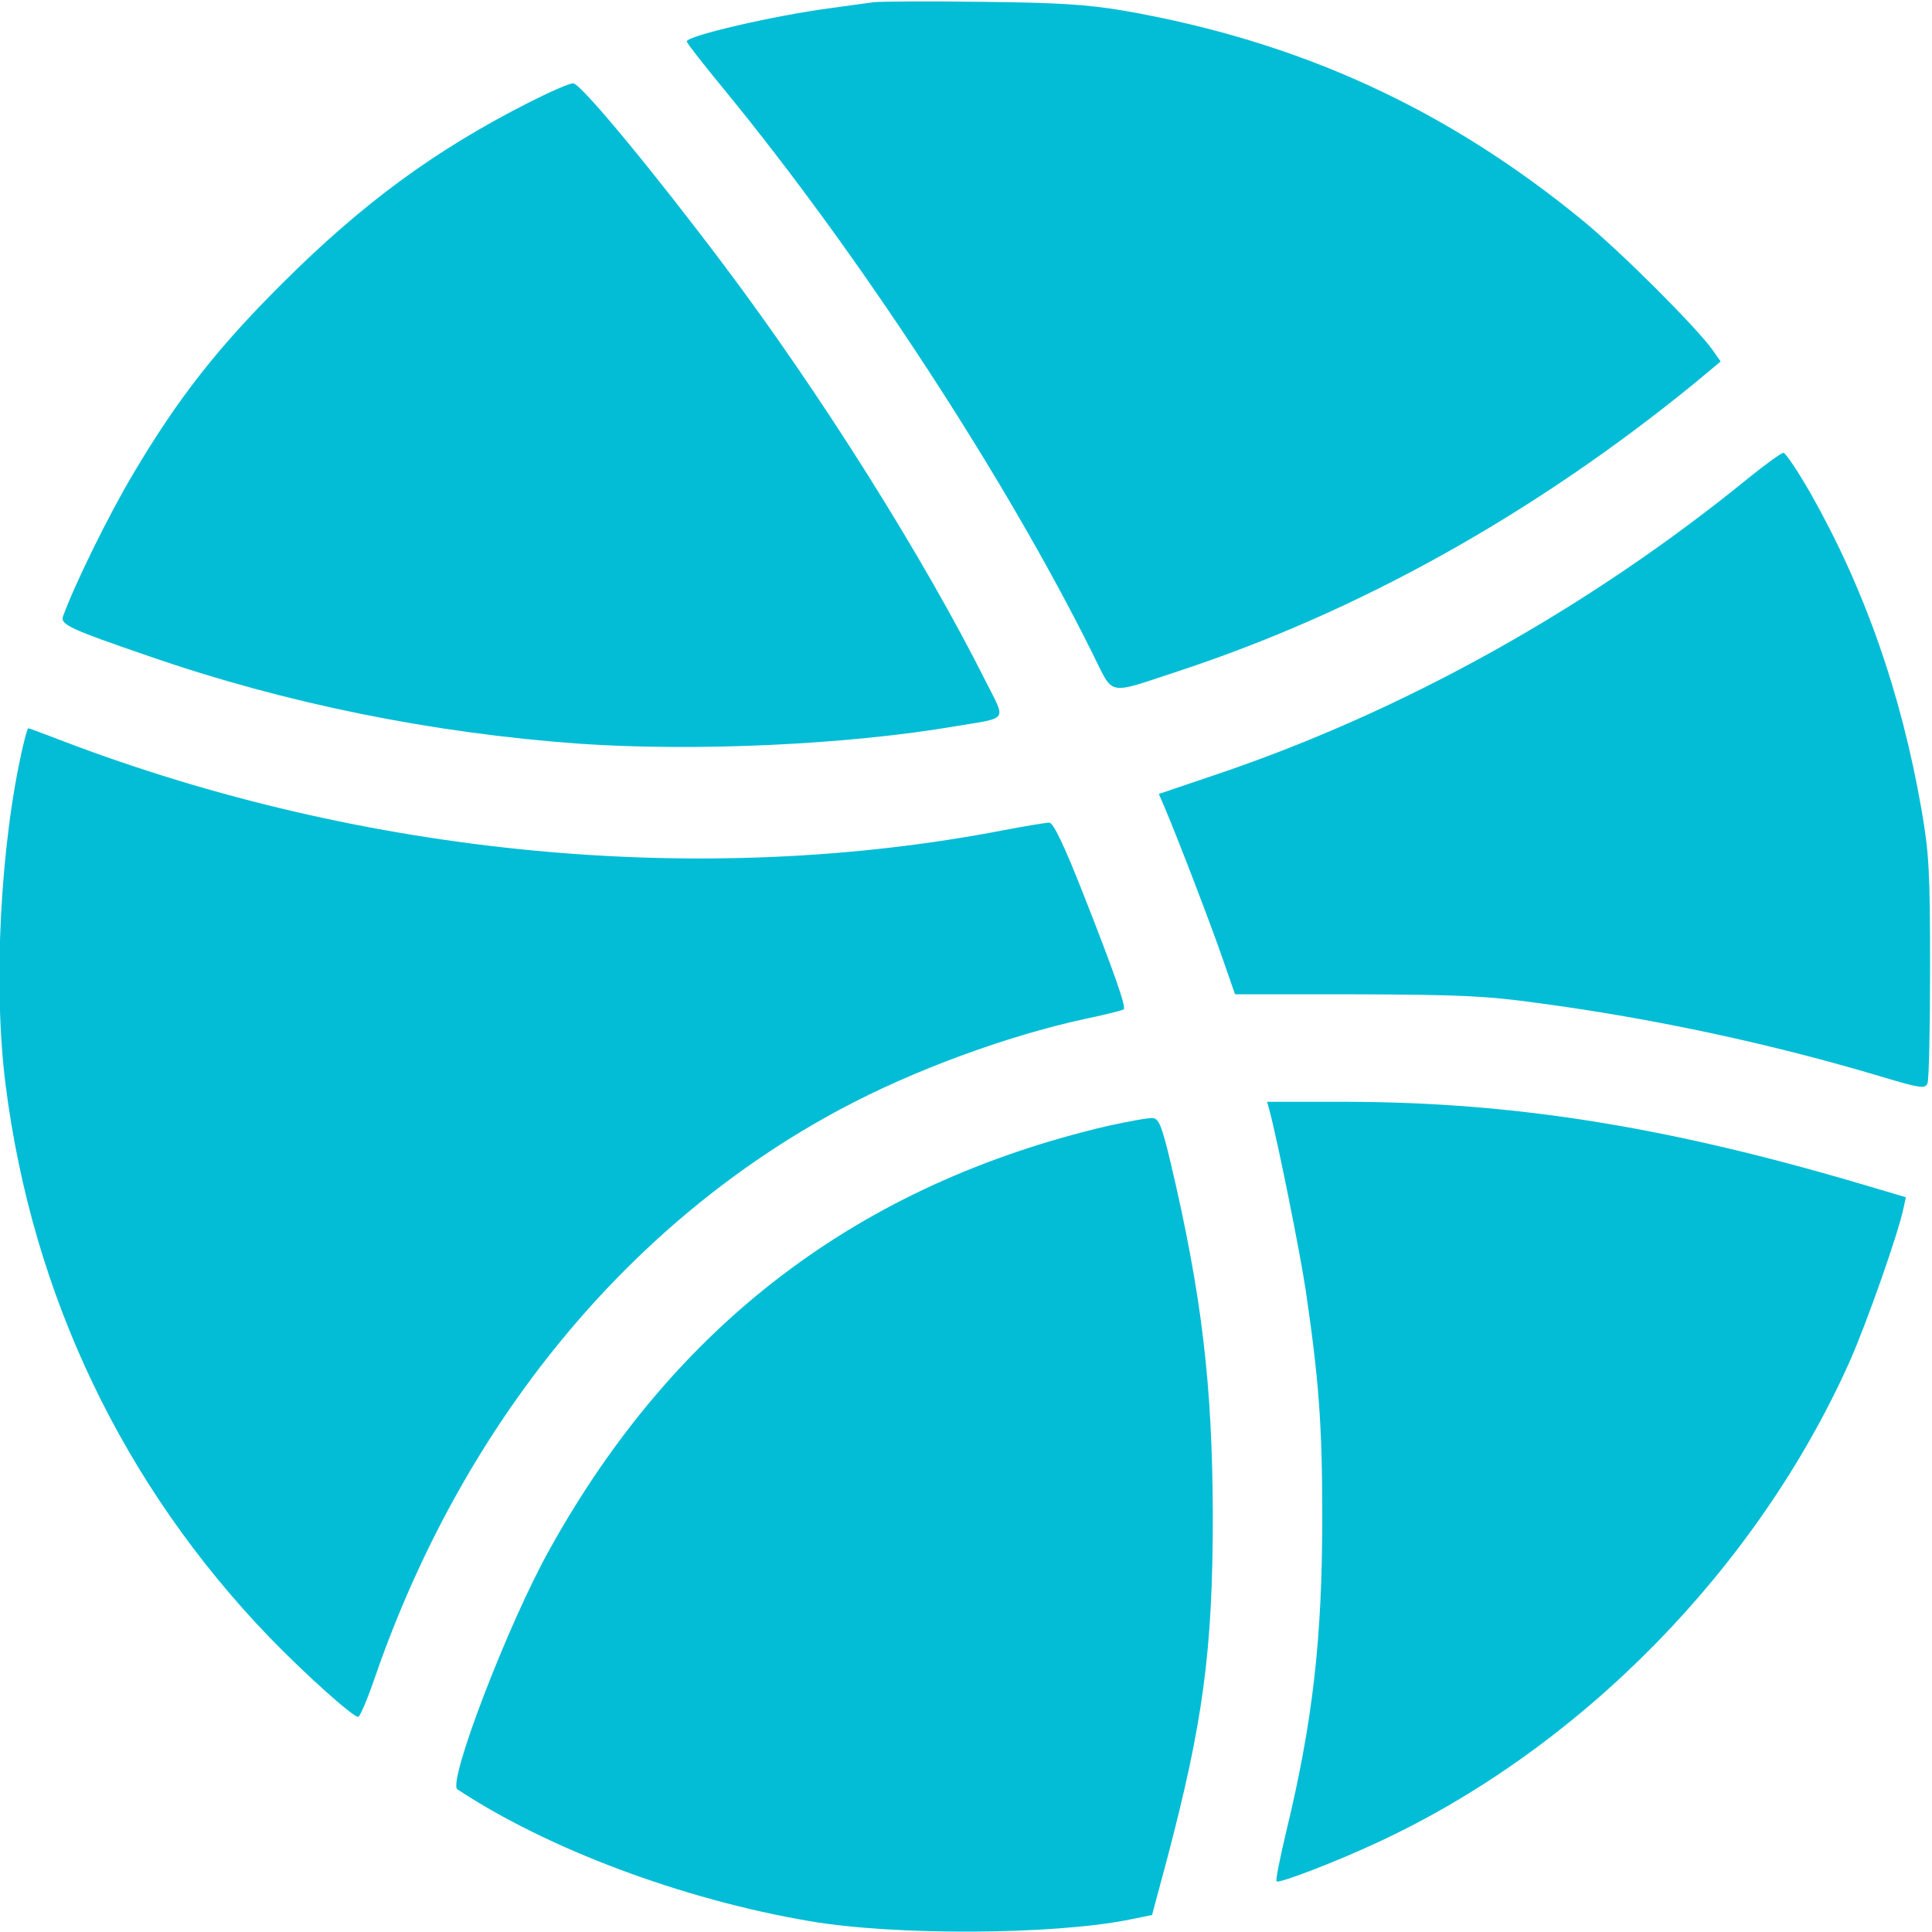 <svg width="20" height="20" viewBox="0 0 20 20" fill="none" xmlns="http://www.w3.org/2000/svg">
<g clip-path="url(#clip0_717_549)">
<path d="M9.043 0.023C8.98 0.031 8.785 0.058 8.613 0.082C8.016 0.16 7.109 0.371 7.109 0.429C7.109 0.445 7.289 0.675 7.508 0.941C8.898 2.636 10.41 4.949 11.312 6.769C11.535 7.214 11.445 7.195 12.207 6.945C14.066 6.332 15.875 5.324 17.531 3.976L17.812 3.742L17.727 3.621C17.559 3.386 16.777 2.605 16.387 2.285C14.969 1.121 13.445 0.425 11.625 0.109C11.246 0.046 10.953 0.027 10.156 0.019C9.609 0.011 9.109 0.015 9.043 0.023Z" fill="#02BDD5"/>
<path d="M5.465 1.066C4.496 1.559 3.754 2.105 2.926 2.93C2.254 3.598 1.844 4.121 1.383 4.898C1.137 5.309 0.778 6.035 0.653 6.379C0.621 6.465 0.723 6.512 1.543 6.793C2.949 7.281 4.477 7.59 6 7.699C7.192 7.781 8.77 7.711 9.903 7.516C10.445 7.426 10.414 7.469 10.207 7.059C9.567 5.781 8.5 4.082 7.492 2.742C6.766 1.777 6.012 0.863 5.934 0.863C5.899 0.859 5.688 0.953 5.465 1.066Z" fill="#02BDD5"/>
<path d="M18.105 4.945C16.441 6.301 14.512 7.375 12.551 8.031L11.996 8.219L12.055 8.355C12.199 8.695 12.539 9.582 12.656 9.922L12.785 10.293H14.039C15.098 10.297 15.391 10.309 15.918 10.383C17.117 10.543 18.34 10.805 19.484 11.148C19.879 11.266 19.93 11.273 19.953 11.215C19.969 11.18 19.98 10.641 19.98 10.02C19.98 9.019 19.969 8.828 19.891 8.379C19.68 7.172 19.305 6.101 18.742 5.105C18.609 4.875 18.484 4.687 18.461 4.687C18.438 4.691 18.277 4.805 18.105 4.945Z" fill="#02BDD5"/>
<path d="M0.238 7.723C0.004 8.73 -0.074 10.207 0.059 11.238C0.336 13.414 1.277 15.379 2.789 16.949C3.164 17.336 3.652 17.773 3.707 17.773C3.727 17.773 3.805 17.586 3.883 17.359C4.789 14.742 6.5 12.656 8.711 11.477C9.449 11.082 10.422 10.723 11.235 10.547C11.445 10.504 11.625 10.457 11.633 10.449C11.66 10.426 11.531 10.059 11.219 9.266C11.012 8.738 10.902 8.516 10.863 8.516C10.828 8.516 10.617 8.551 10.391 8.594C7.277 9.195 3.777 8.863 0.652 7.672C0.461 7.598 0.301 7.539 0.293 7.539C0.285 7.539 0.262 7.621 0.238 7.723Z" fill="#02BDD5"/>
<path d="M13.141 11.492C13.223 11.797 13.453 12.937 13.516 13.351C13.652 14.277 13.688 14.746 13.688 15.703C13.688 16.965 13.59 17.82 13.316 18.957C13.25 19.234 13.203 19.465 13.215 19.476C13.238 19.5 13.824 19.277 14.266 19.07C16.363 18.097 18.188 16.238 19.148 14.094C19.324 13.695 19.648 12.777 19.703 12.515L19.73 12.394L19.23 12.246C17.238 11.66 15.664 11.41 13.949 11.406H13.117L13.141 11.492Z" fill="#02BDD5"/>
<path d="M11.465 11.656C8.899 12.258 6.988 13.703 5.692 16.035C5.266 16.793 4.629 18.453 4.735 18.523C5.668 19.14 7.067 19.664 8.379 19.887C9.258 20.039 10.906 20.031 11.695 19.871L11.926 19.824L12.078 19.258C12.453 17.836 12.555 17.094 12.555 15.683C12.551 14.336 12.441 13.402 12.117 12.031C12.027 11.652 11.996 11.582 11.934 11.574C11.891 11.57 11.68 11.609 11.465 11.656Z" fill="#02BDD5"/>
</g>
<defs>
<clipPath id="clip0_717_549">
<rect width="20" height="20" fill="white"/>
</clipPath>
</defs>
</svg>
